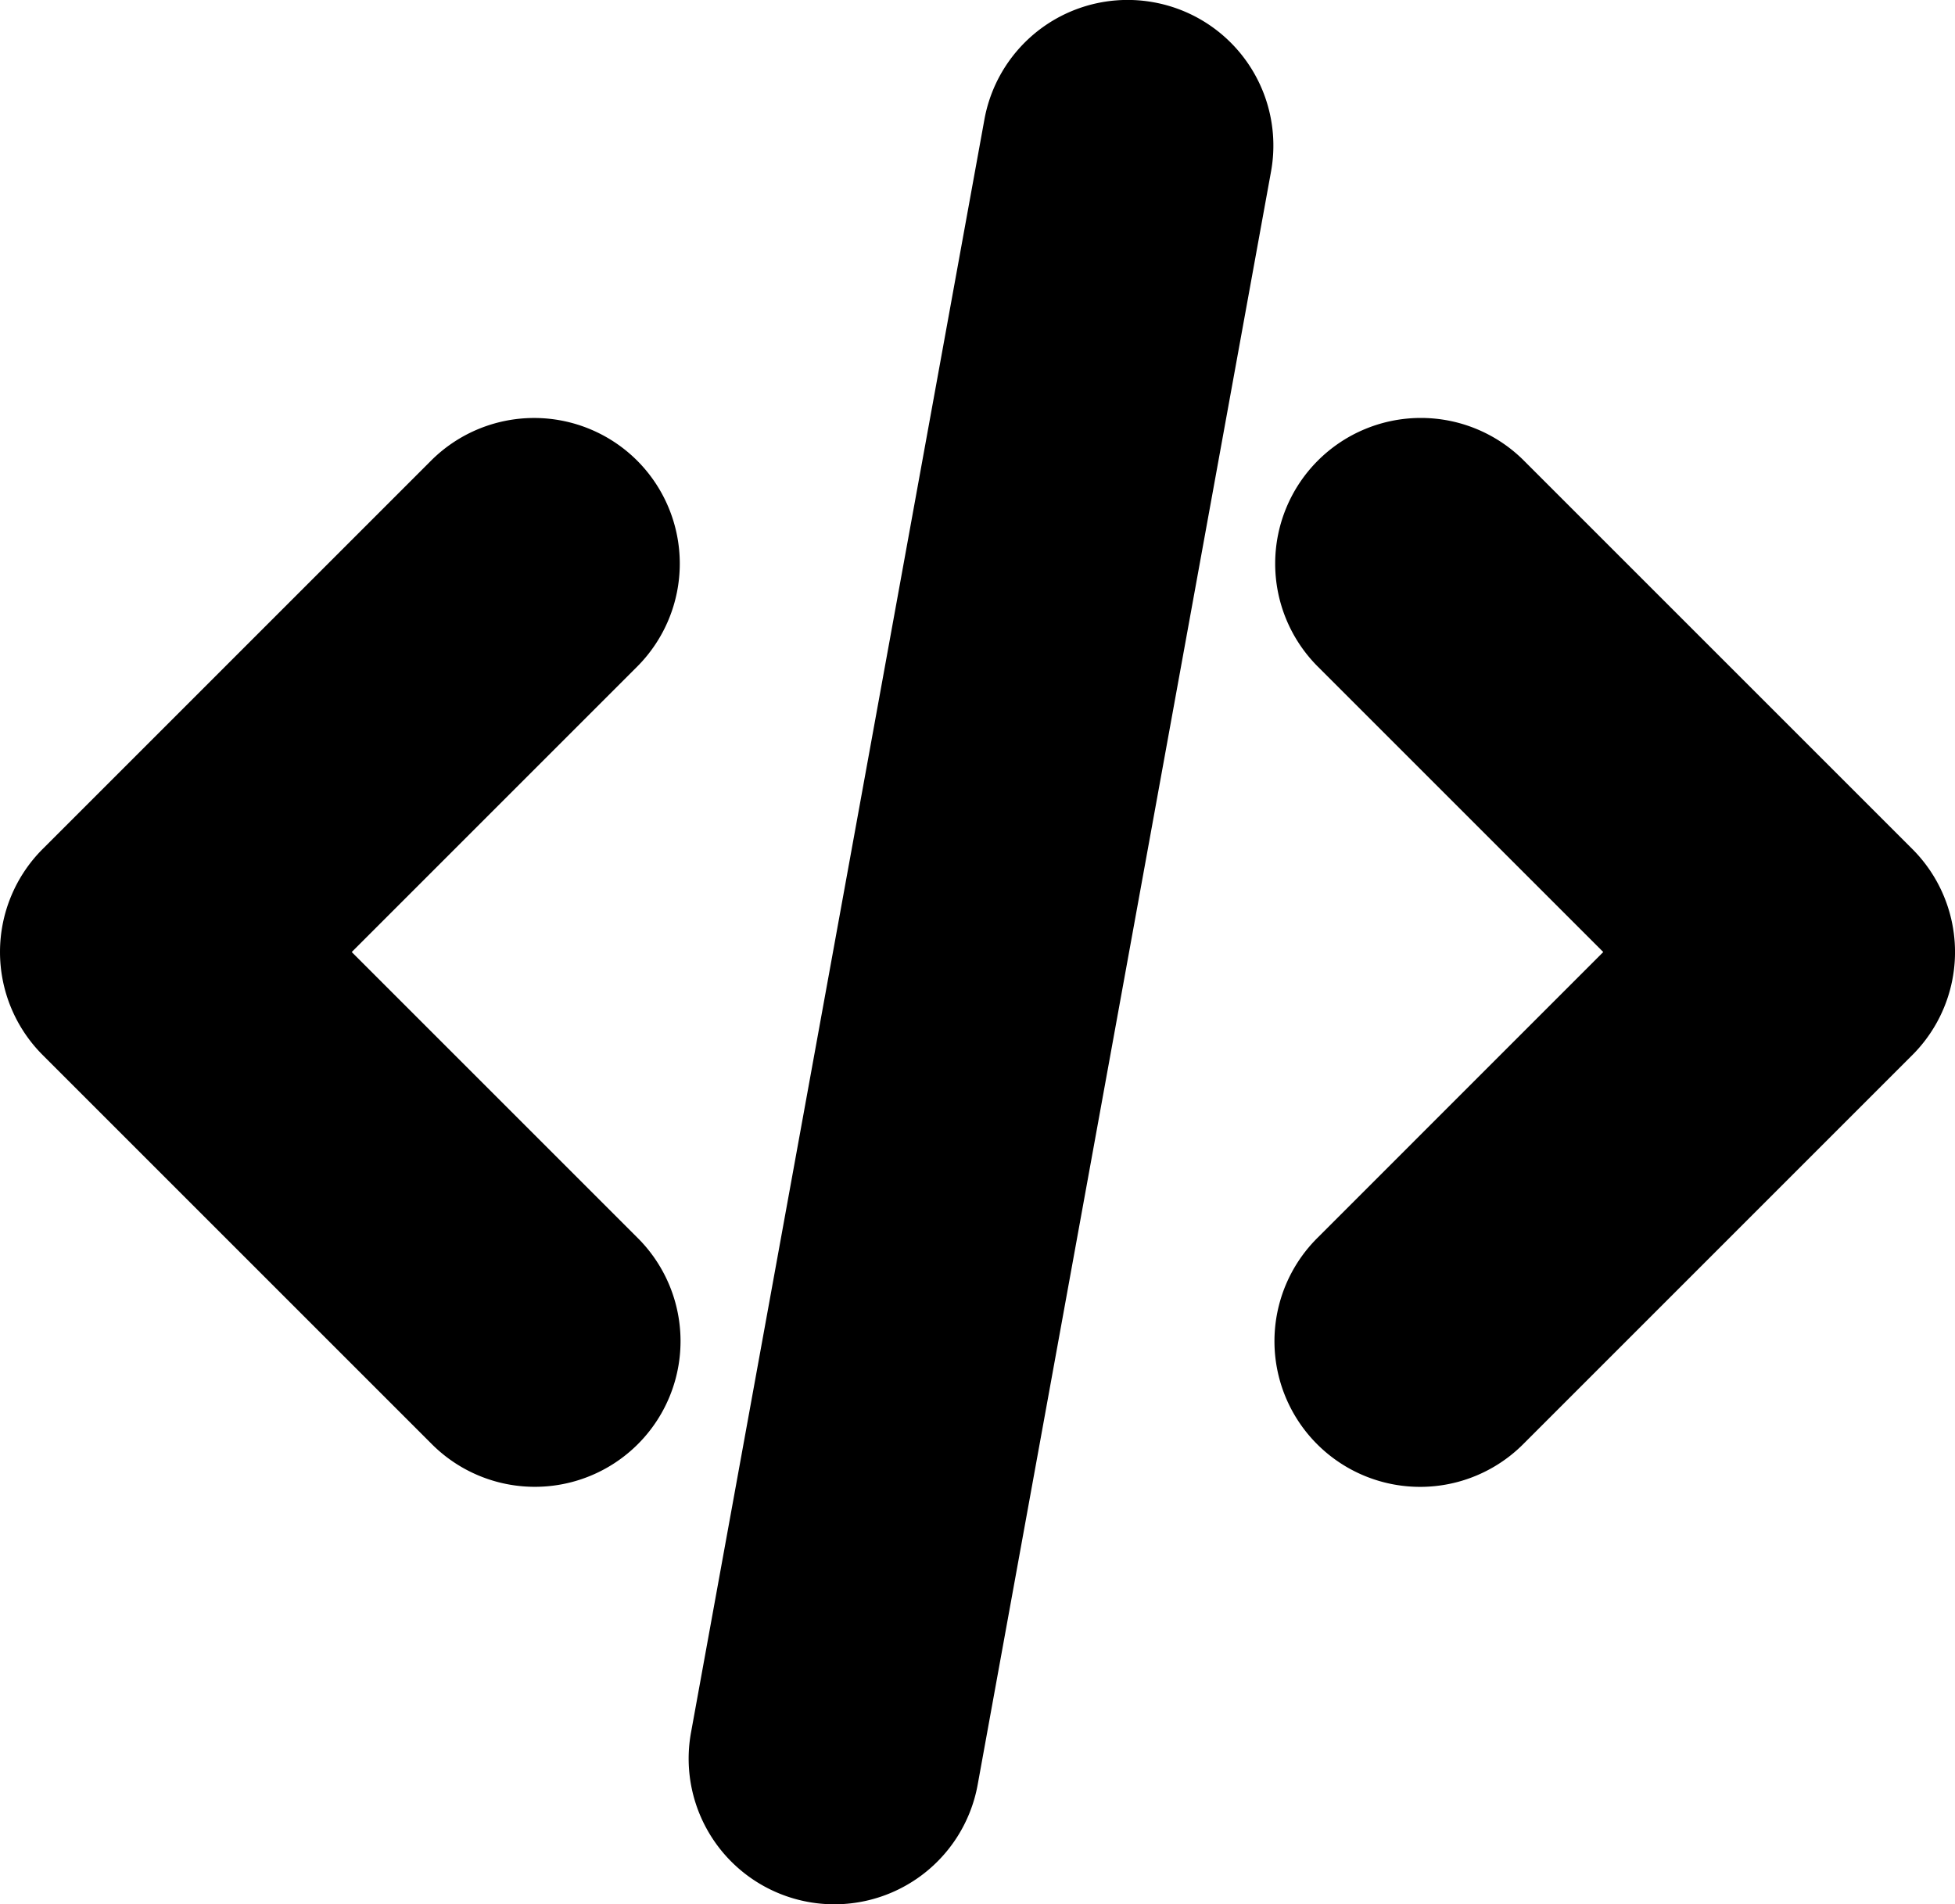<svg id="Layer_1" data-name="Layer 1" xmlns="http://www.w3.org/2000/svg" viewBox="0 0 390.91 380.76"><title>programming</title><path d="M457.57,2841.65a29.15,29.15,0,0,0-41.2,0l-77.67,77.67a29.13,29.13,0,0,0,0,41.19l77.67,77.67a29.13,29.13,0,1,0,41.2-41.19l-57.07-57.07,57.07-57.07A29.15,29.15,0,0,0,457.57,2841.65Z" transform="translate(-330.17 -2749.54)"/><path d="M712.55,2919.32l-77.67-77.67a29.13,29.13,0,0,0-41.2,41.2l57.07,57.07L593.68,2997a29.13,29.13,0,1,0,41.2,41.19l77.67-77.67A29.13,29.13,0,0,0,712.55,2919.32Z" transform="translate(-330.17 -2749.54)"/><path d="M560.86,2750A29.1,29.1,0,0,0,527,2773.47L468.34,3096a29.13,29.13,0,1,0,57.32,10.43l58.64-322.49A29.11,29.11,0,0,0,560.86,2750Z" transform="translate(-330.17 -2749.54)"/></svg>